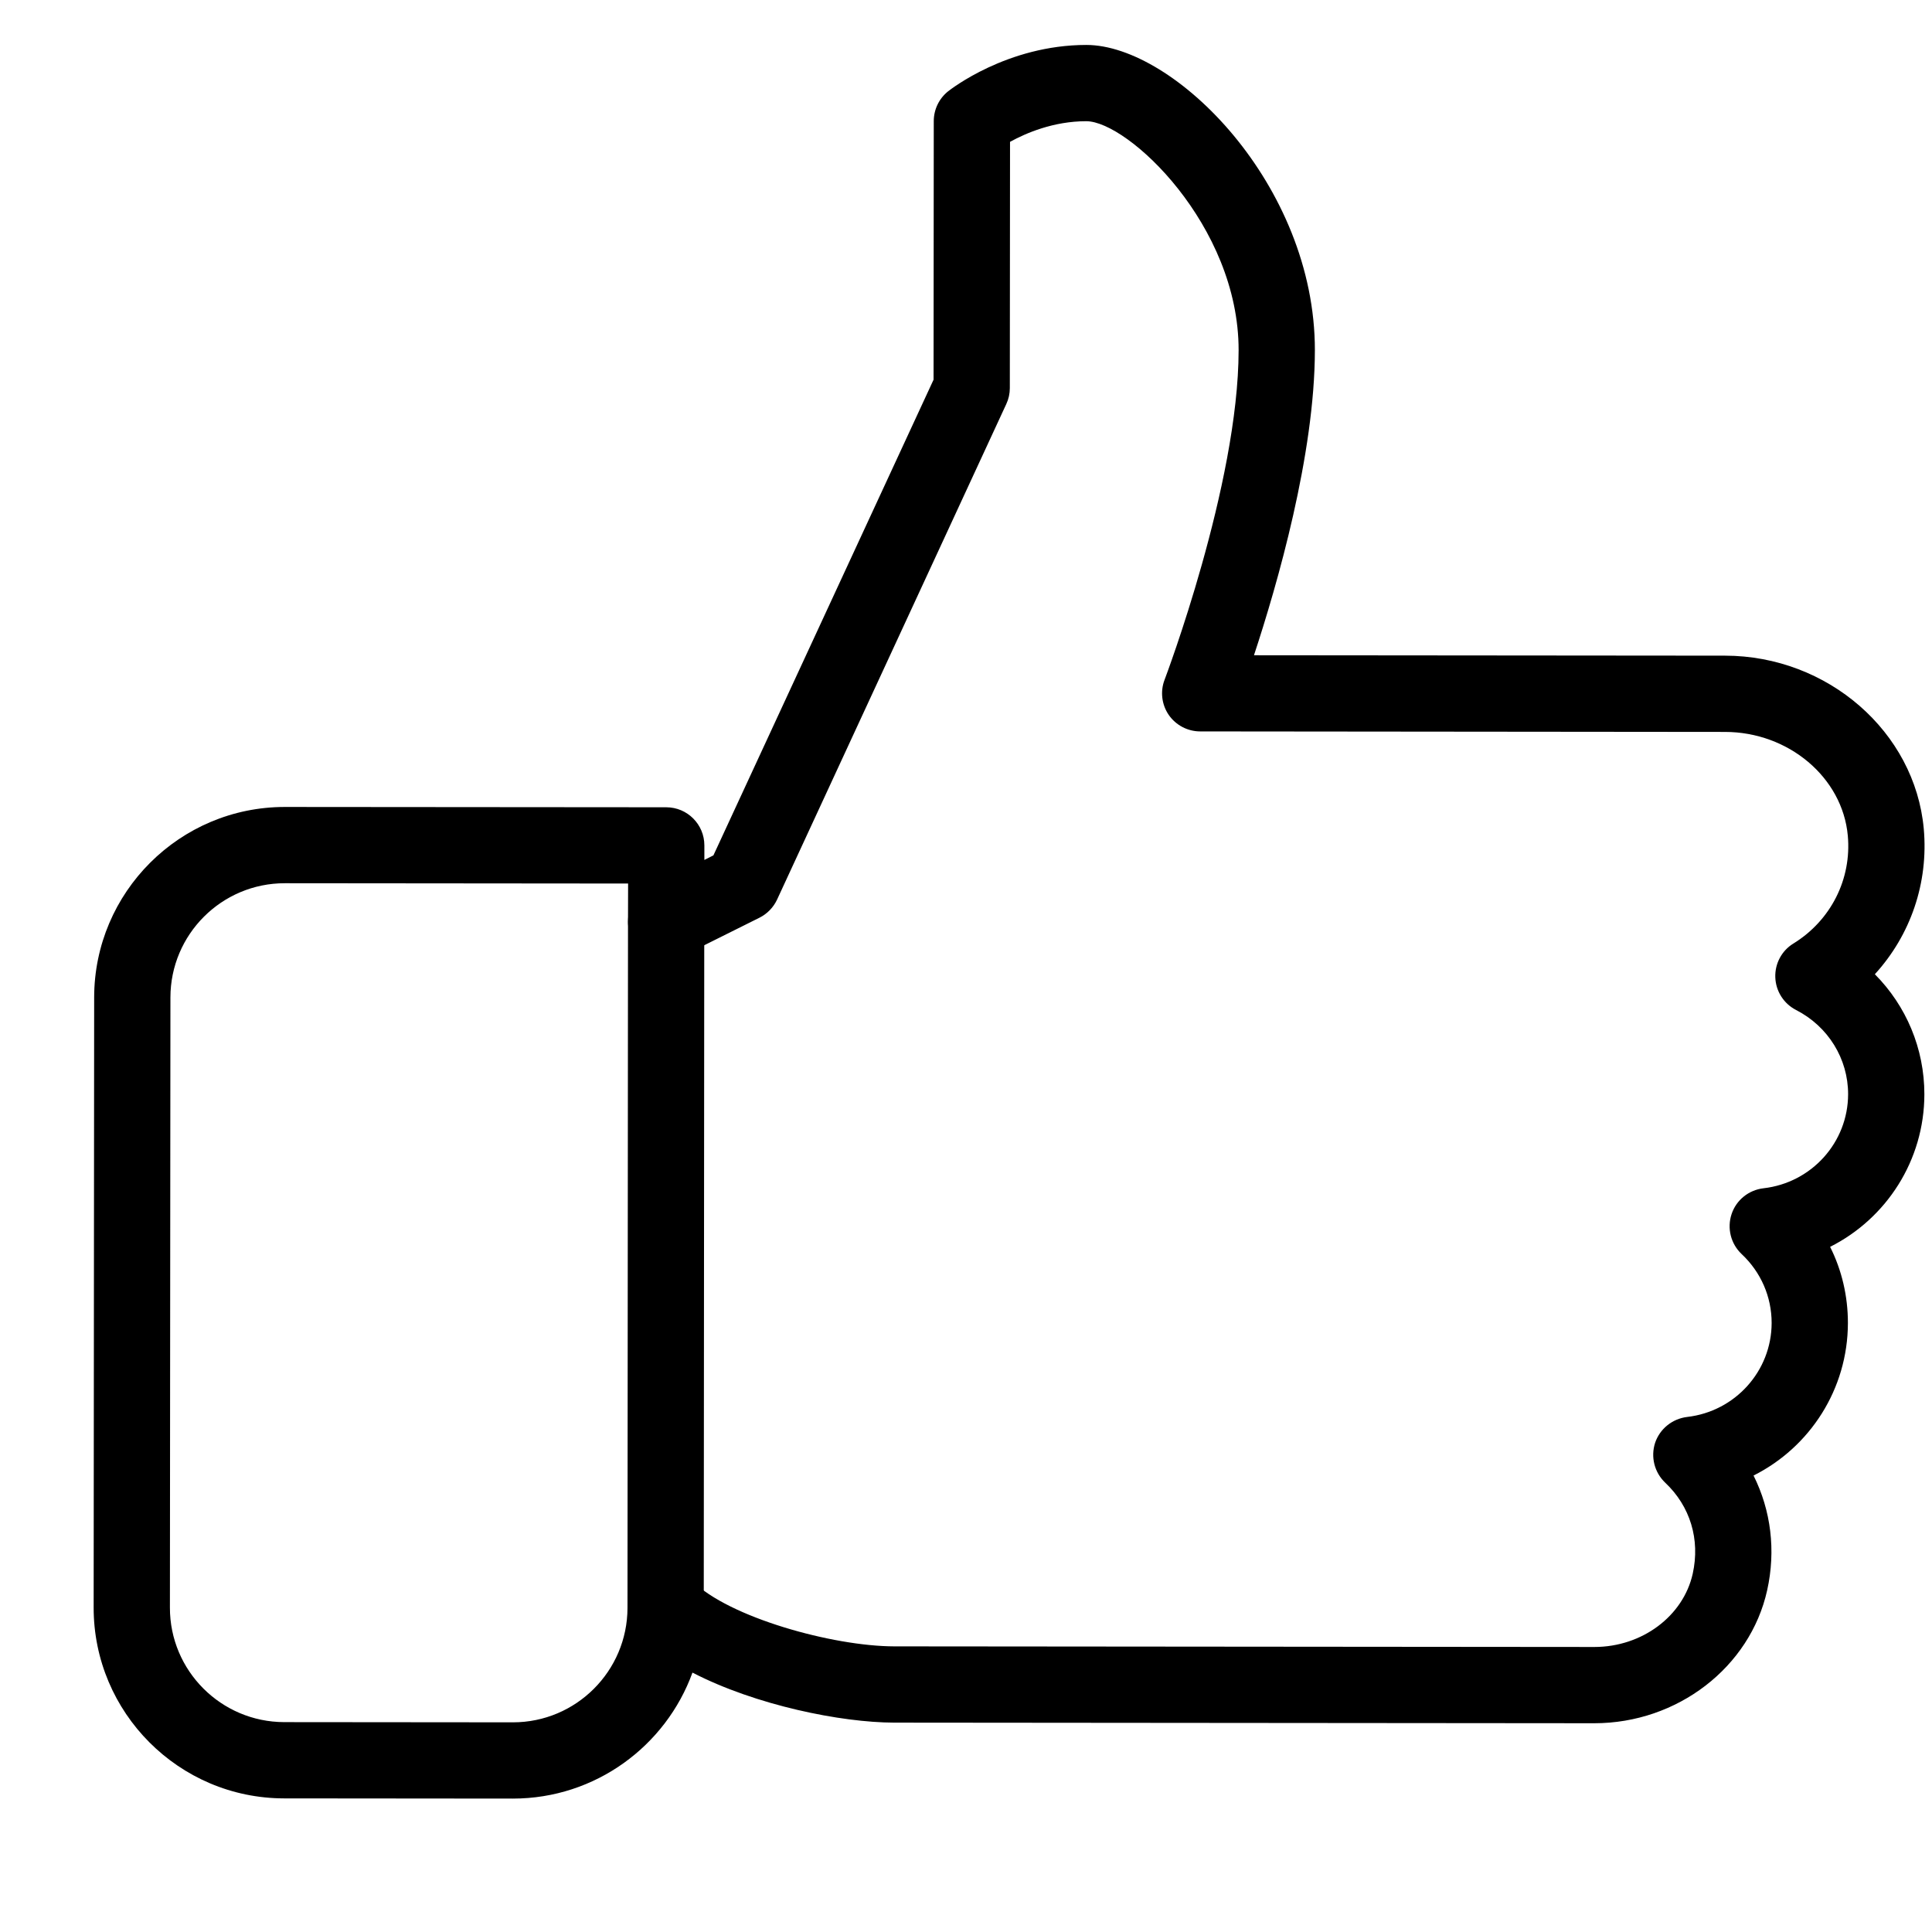 <svg width="19" height="19" viewBox="0 0 19 19" fill="none" xmlns="http://www.w3.org/2000/svg">
<g clip-path="url(#clip0_11_45988)">
<path d="M18.925 10.762C18.925 10.311 18.746 9.891 18.438 9.581C18.788 9.198 18.967 8.684 18.919 8.15C18.832 7.196 17.974 6.449 16.964 6.448L12.332 6.444C12.562 5.747 12.93 4.47 12.931 3.444C12.932 1.818 11.551 0.443 10.684 0.442C9.905 0.442 9.347 0.88 9.324 0.898C9.235 0.969 9.183 1.077 9.183 1.191L9.181 3.734L7.016 8.412L6.927 8.457L6.927 8.314C6.927 8.107 6.759 7.939 6.552 7.939L2.802 7.936C1.768 7.935 0.927 8.775 0.926 9.809L0.921 15.809C0.92 16.843 1.76 17.685 2.794 17.686L5.044 17.688C5.855 17.688 6.548 17.171 6.81 16.449C7.433 16.771 8.273 16.94 8.795 16.941L15.679 16.947C16.496 16.947 17.211 16.397 17.379 15.639C17.466 15.247 17.416 14.853 17.245 14.511C17.799 14.233 18.172 13.662 18.173 13.011C18.173 12.746 18.113 12.491 17.998 12.262C18.552 11.983 18.924 11.412 18.925 10.762ZM17.342 11.686C17.198 11.703 17.075 11.801 17.029 11.94C16.983 12.079 17.021 12.231 17.127 12.332C17.318 12.511 17.423 12.753 17.423 13.011C17.422 13.484 17.064 13.881 16.591 13.935C16.446 13.953 16.324 14.051 16.277 14.189C16.232 14.328 16.27 14.48 16.376 14.581C16.623 14.814 16.721 15.14 16.647 15.476C16.554 15.894 16.148 16.197 15.68 16.197L8.795 16.191C8.186 16.19 7.165 15.904 6.811 15.549C6.704 15.442 6.542 15.41 6.403 15.467C6.262 15.525 6.171 15.662 6.171 15.813C6.17 16.434 5.665 16.938 5.045 16.938L2.795 16.936C2.174 16.935 1.67 16.43 1.671 15.81L1.676 9.81C1.676 9.189 2.181 8.685 2.802 8.686L6.177 8.689L6.176 9.064C6.176 9.193 6.244 9.314 6.354 9.383C6.464 9.449 6.602 9.456 6.719 9.399L7.469 9.025C7.545 8.987 7.606 8.924 7.642 8.847L9.896 3.974C9.919 3.925 9.931 3.871 9.931 3.817L9.933 1.395C10.089 1.309 10.36 1.192 10.683 1.192C11.094 1.193 12.182 2.215 12.181 3.444C12.18 4.764 11.46 6.666 11.453 6.685C11.409 6.799 11.424 6.929 11.494 7.031C11.564 7.132 11.68 7.193 11.803 7.193L16.964 7.198C17.589 7.198 18.12 7.646 18.172 8.218C18.211 8.646 18.005 9.052 17.637 9.279C17.522 9.349 17.454 9.477 17.459 9.612C17.464 9.748 17.542 9.87 17.662 9.932C17.979 10.094 18.175 10.412 18.175 10.761C18.174 11.235 17.816 11.632 17.342 11.686Z" fill="black"/>
<path d="M6.552 8.689C6.345 8.689 6.177 8.856 6.176 9.063L6.171 15.813C6.171 16.02 6.338 16.189 6.545 16.189C6.752 16.189 6.921 16.021 6.921 15.814L6.926 9.064C6.927 8.857 6.759 8.689 6.552 8.689Z" fill="black"/>
</g>
<defs>
<clipPath id="clip0_11_45988">
<rect width="18" height="18" fill="white" transform="translate(0.934 0.059) rotate(0.049)"/>
</clipPath>
</defs>
</svg>
